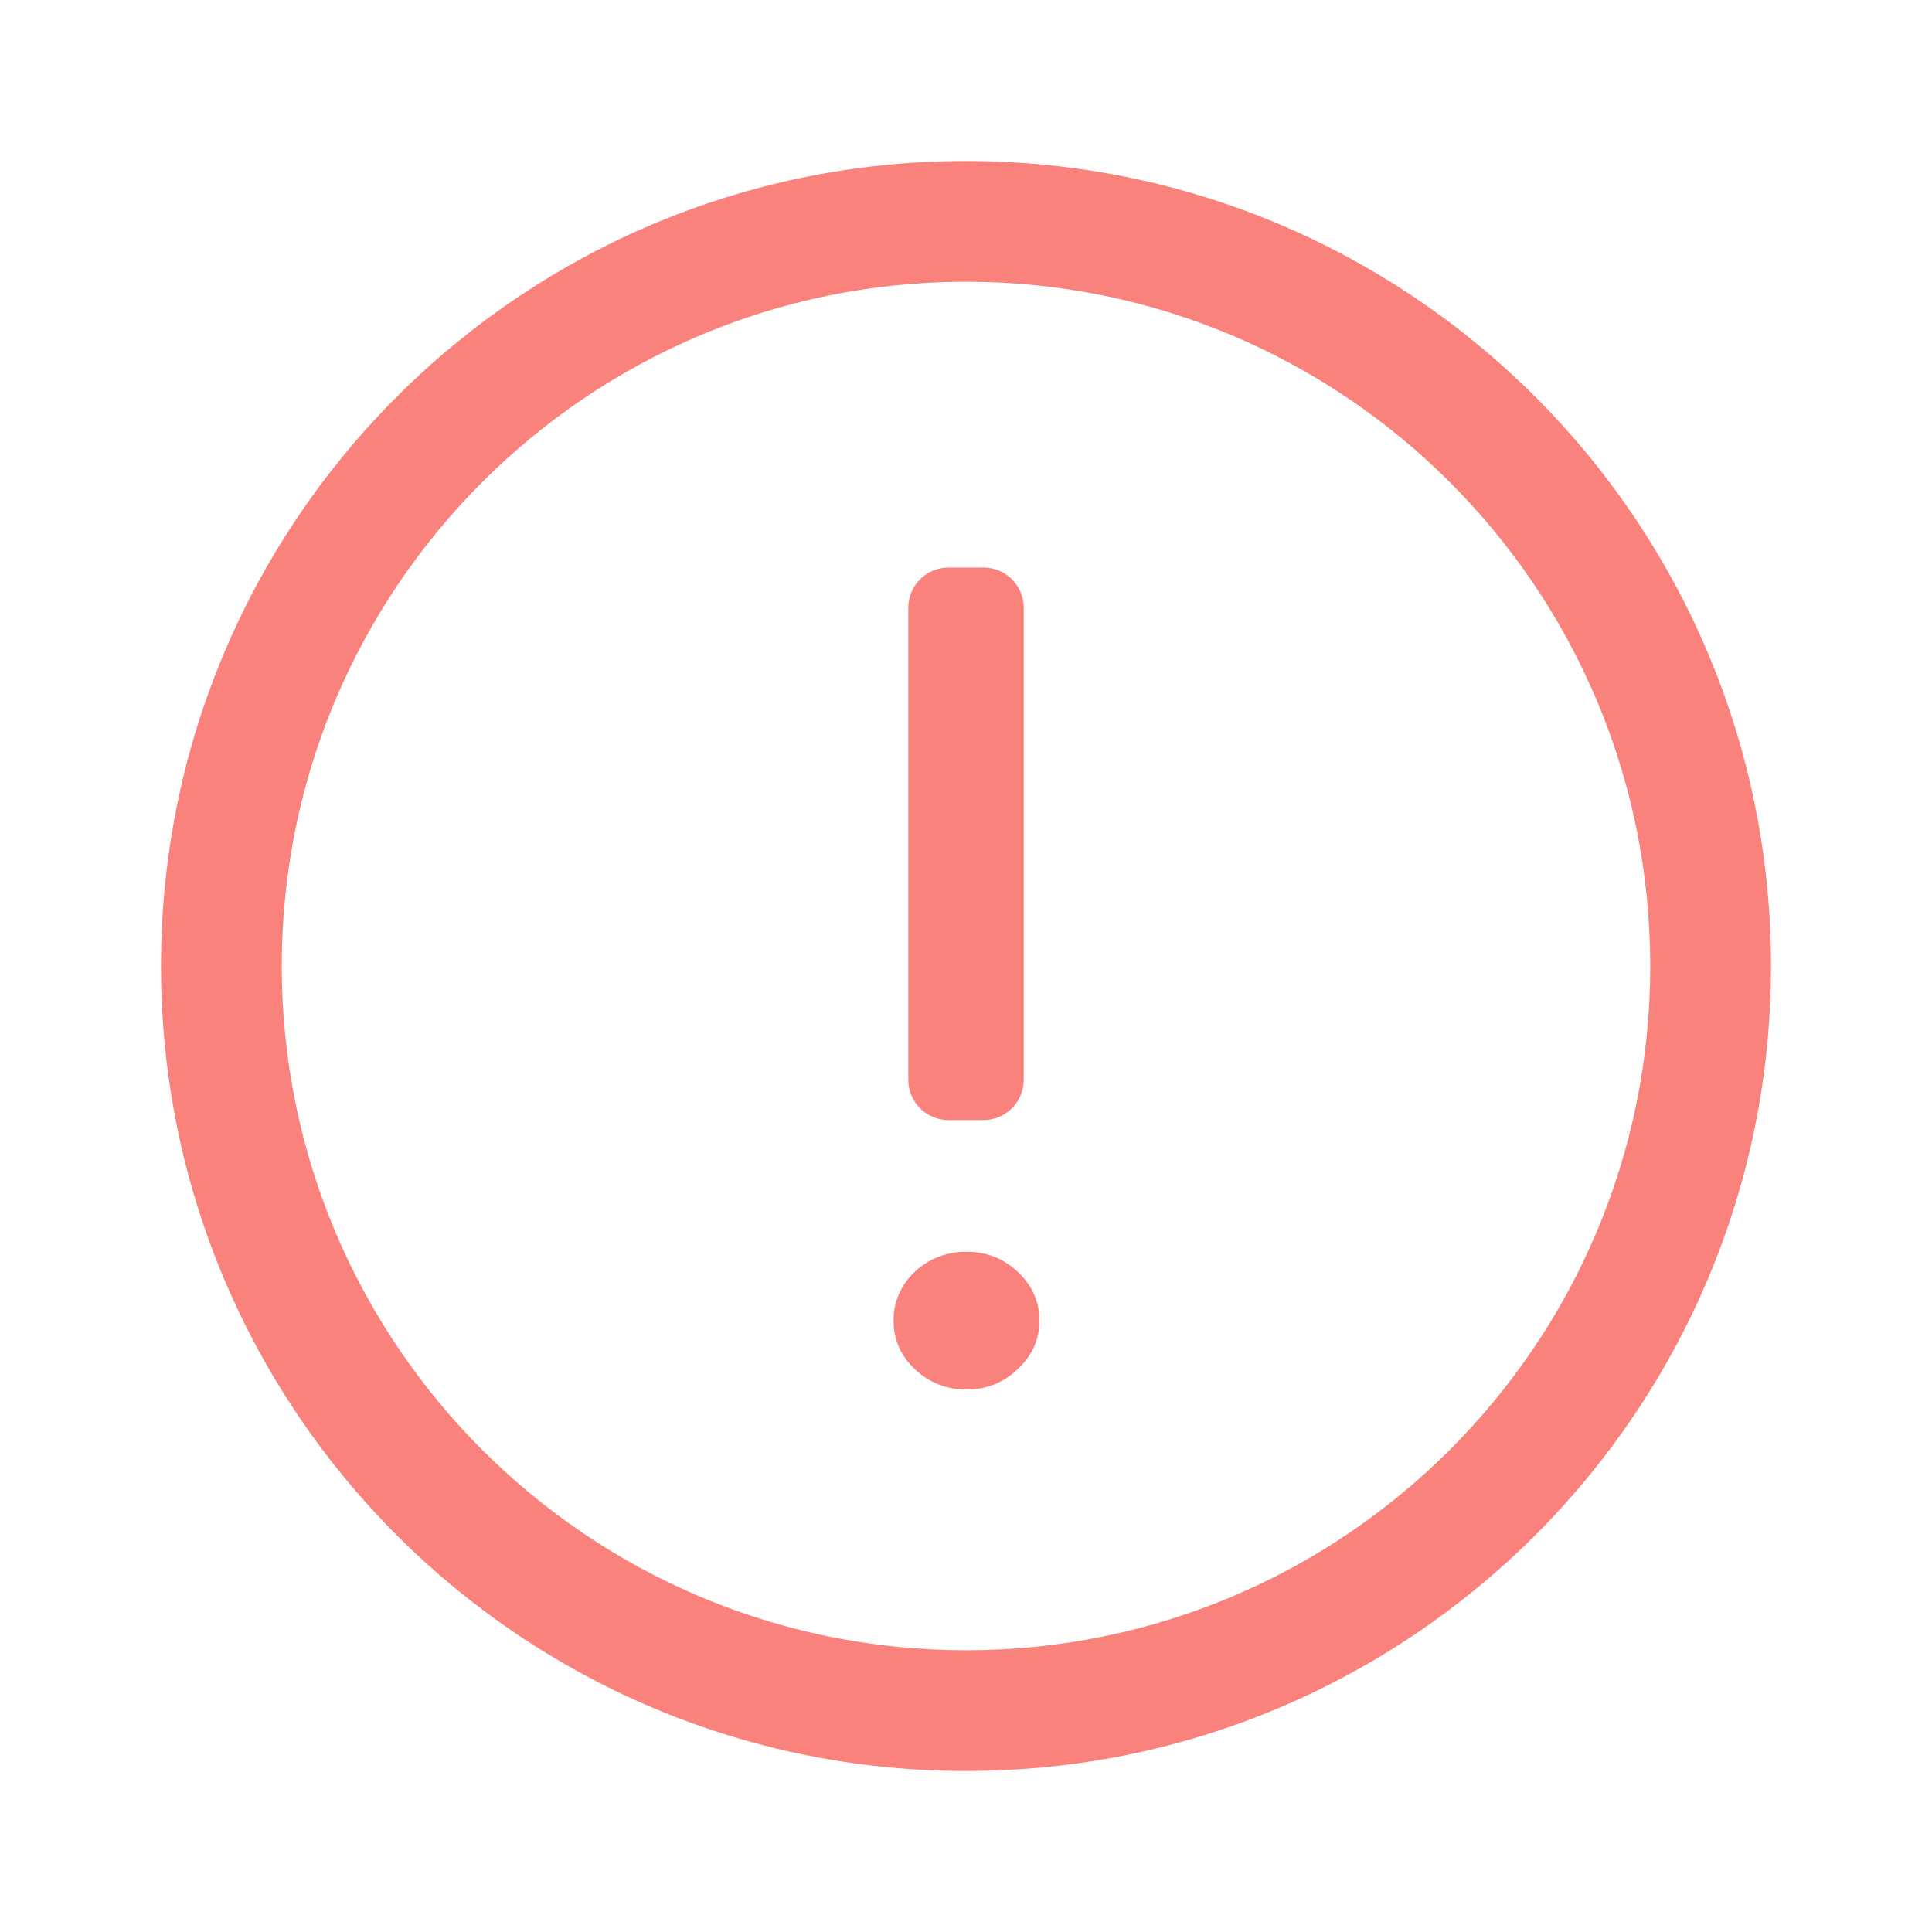 <svg width="24" height="24" viewBox="0 0 24 24" fill="none" xmlns="http://www.w3.org/2000/svg">
<path d="M11.783 7.05C11.507 7.05 11.283 7.274 11.283 7.55V13.414C11.283 13.69 11.507 13.914 11.783 13.914H12.217C12.493 13.914 12.717 13.69 12.717 13.414V7.55C12.717 7.274 12.493 7.05 12.217 7.05H11.783Z" fill="#F9837C"/>
<path d="M12.006 15.55C11.756 15.55 11.542 15.633 11.363 15.799C11.188 15.968 11.1 16.17 11.1 16.403C11.1 16.64 11.188 16.841 11.363 17.007C11.542 17.177 11.756 17.261 12.006 17.261C12.255 17.261 12.467 17.177 12.643 17.007C12.822 16.841 12.912 16.64 12.912 16.403C12.912 16.17 12.822 15.968 12.643 15.799C12.467 15.633 12.255 15.55 12.006 15.55Z" fill="#F9837C"/>
<path fill-rule="evenodd" clip-rule="evenodd" d="M22 12C22 6.477 17.523 2 12 2C6.477 2 2 6.477 2 12C2 17.523 6.477 22 12 22C17.523 22 22 17.523 22 12ZM20.5 12C20.5 7.306 16.694 3.5 12 3.5C7.306 3.5 3.5 7.306 3.5 12C3.5 16.694 7.306 20.5 12 20.5C16.694 20.5 20.5 16.694 20.5 12Z" fill="#F9837C"/>
</svg>
